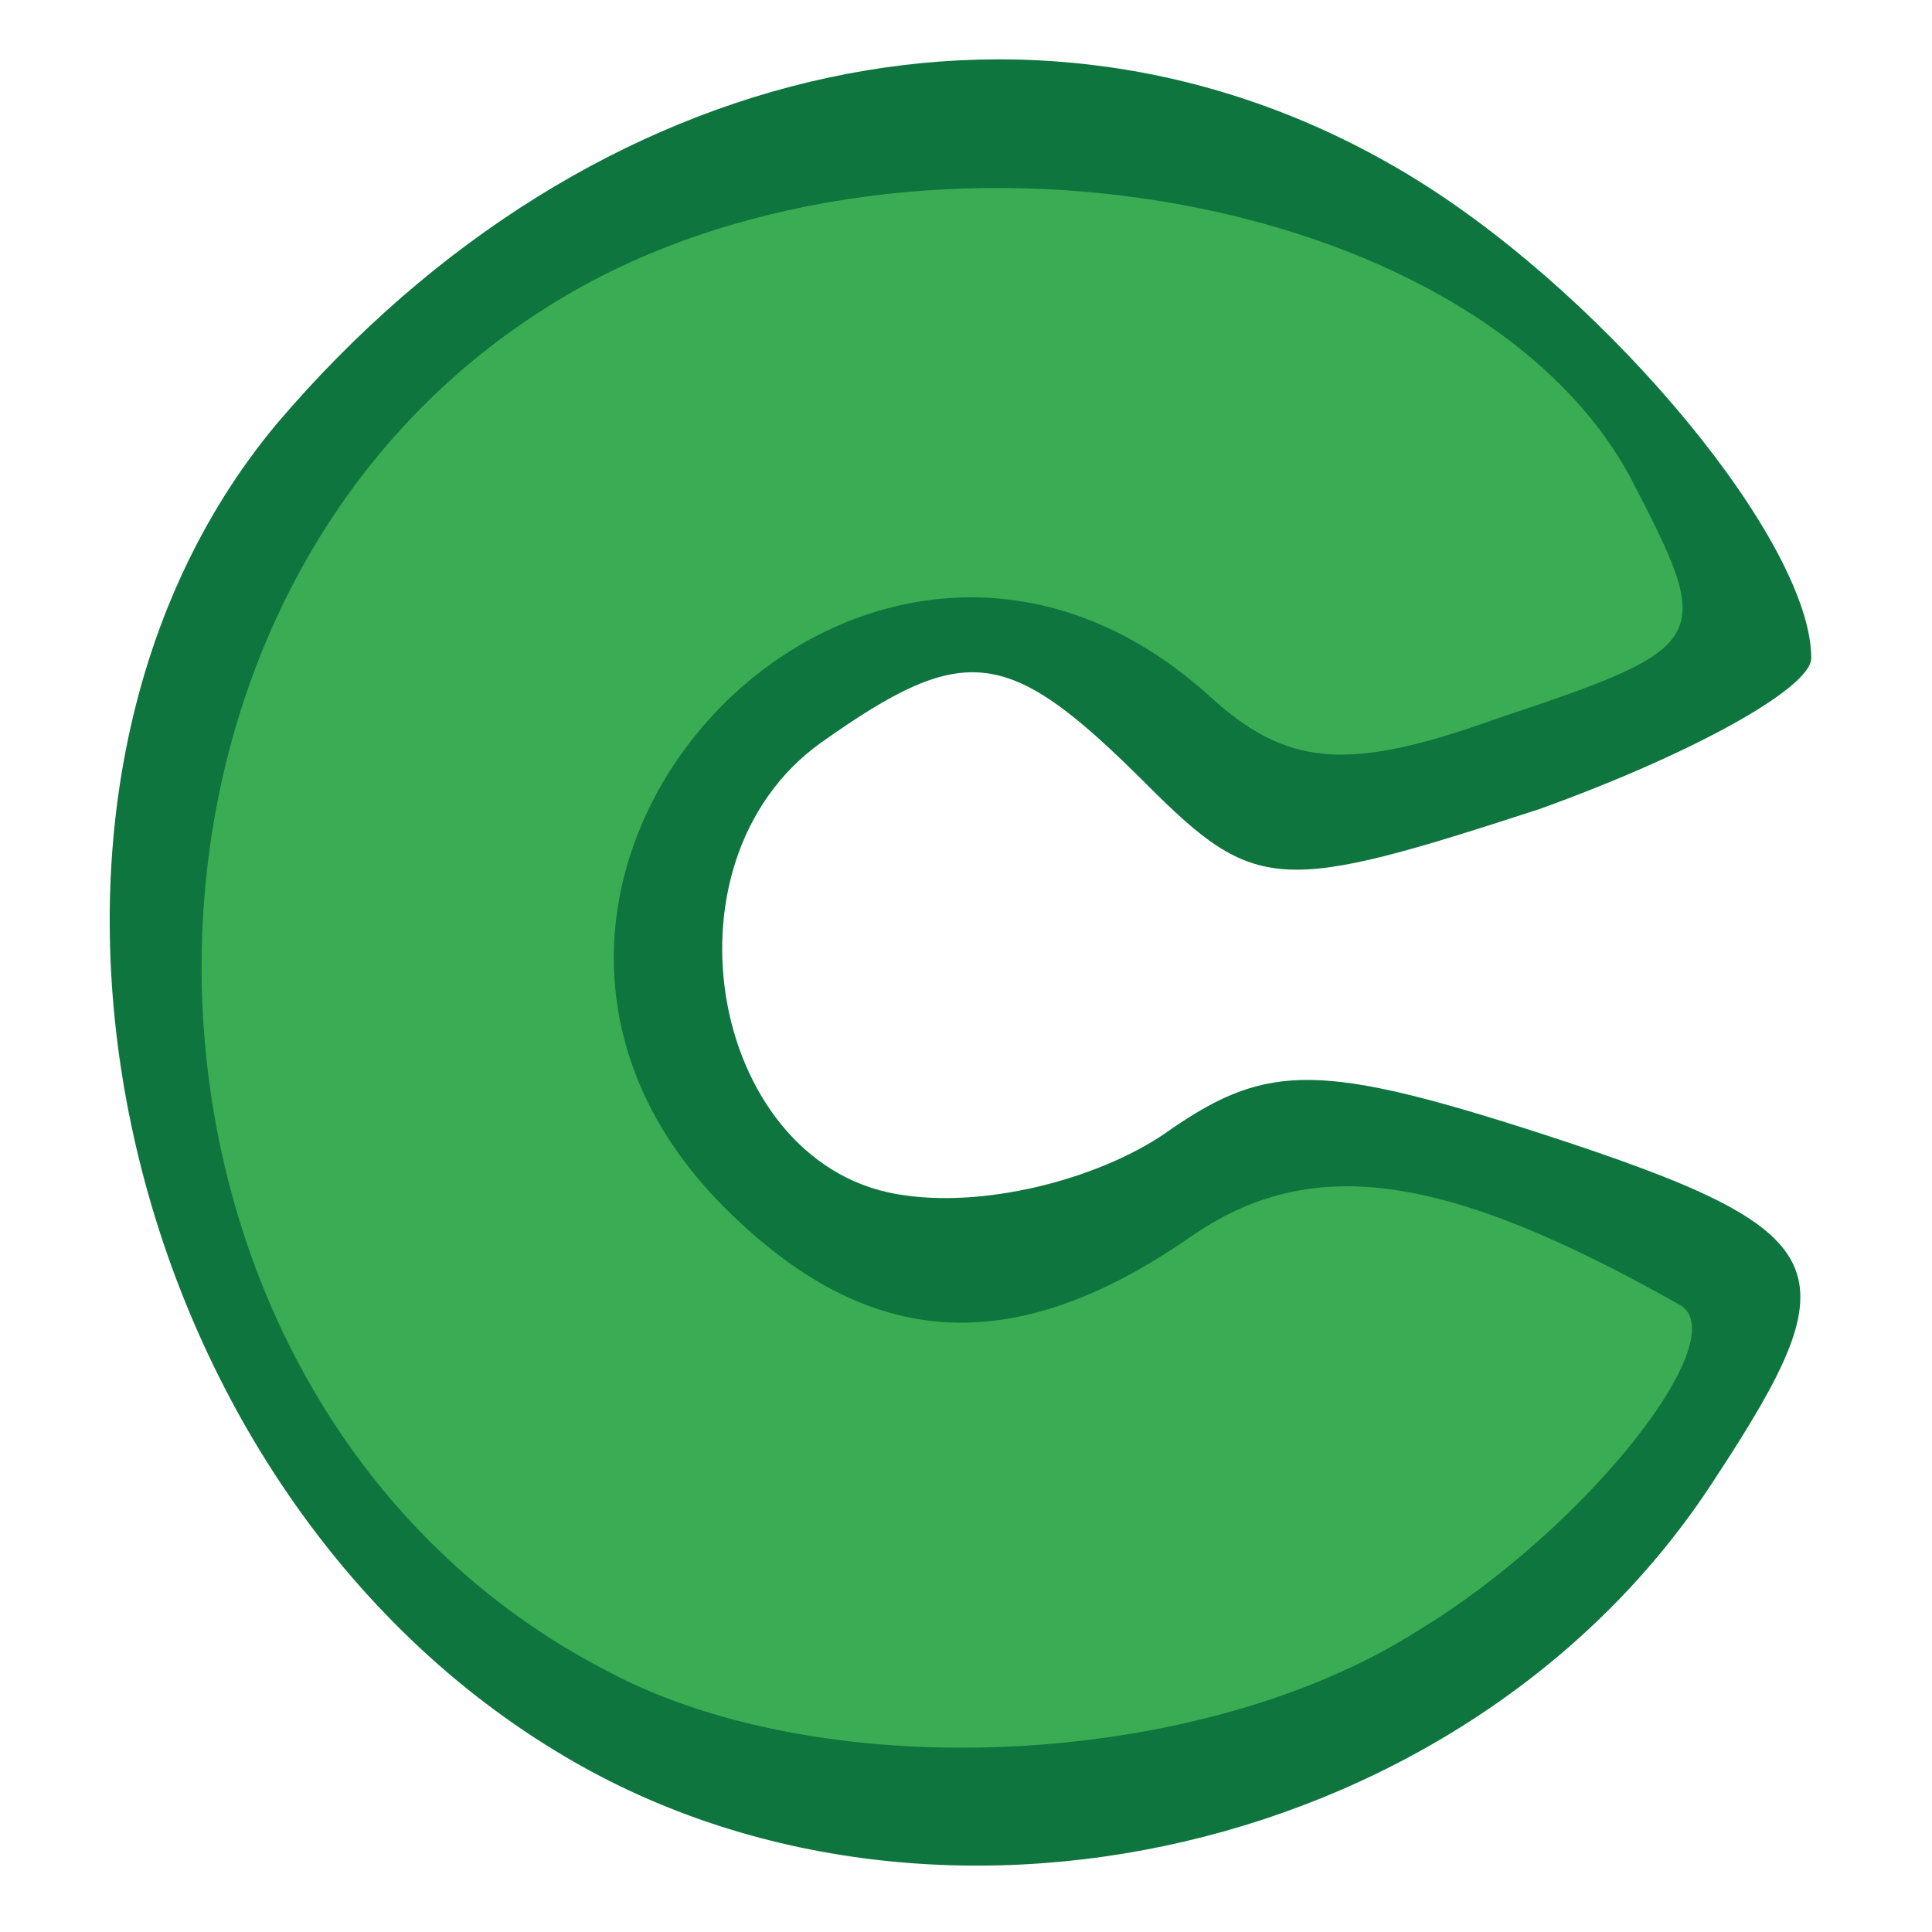<?xml version="1.0" standalone="no"?><!DOCTYPE svg PUBLIC "-//W3C//DTD SVG 1.1//EN" "http://www.w3.org/Graphics/SVG/1.1/DTD/svg11.dtd"><svg t="1610503085422" class="icon" viewBox="0 0 1024 1024" version="1.1" xmlns="http://www.w3.org/2000/svg" p-id="990" xmlns:xlink="http://www.w3.org/1999/xlink" width="200" height="200"><defs><style type="text/css"></style></defs><path d="M294.4 928C57.6 784-19.2 422.4 147.2 224 313.6 28.8 556.8-25.6 752 96c102.4 64 208 192 208 252.8 0 16-64 51.2-144 80-137.6 44.8-150.4 44.8-208-12.8-73.6-73.6-96-76.8-172.8-22.4-89.6 64-57.6 227.2 44.8 240 44.8 6.4 105.6-9.6 140.8-35.2 51.2-35.2 80-35.2 198.4 3.2 156.8 51.2 163.2 70.4 89.6 182.4-128 198.4-416 265.6-614.4 144z" fill="#0F753E" p-id="991"></path><path d="M323.2 886.4c-275.2-140.8-291.2-566.4-28.8-726.4 182.4-112 486.4-60.8 569.6 92.8 44.8 86.4 44.8 89.6-70.4 128-80 28.8-112 25.6-153.6-12.8-182.4-163.2-428.8 99.2-256 272 76.8 76.8 153.6 80 246.4 16 64-44.8 134.4-35.2 259.2 35.2 32 16-48 118.4-137.6 172.8-115.2 73.6-313.6 83.2-428.8 22.4z" fill="#3AAC54" p-id="992"></path></svg>